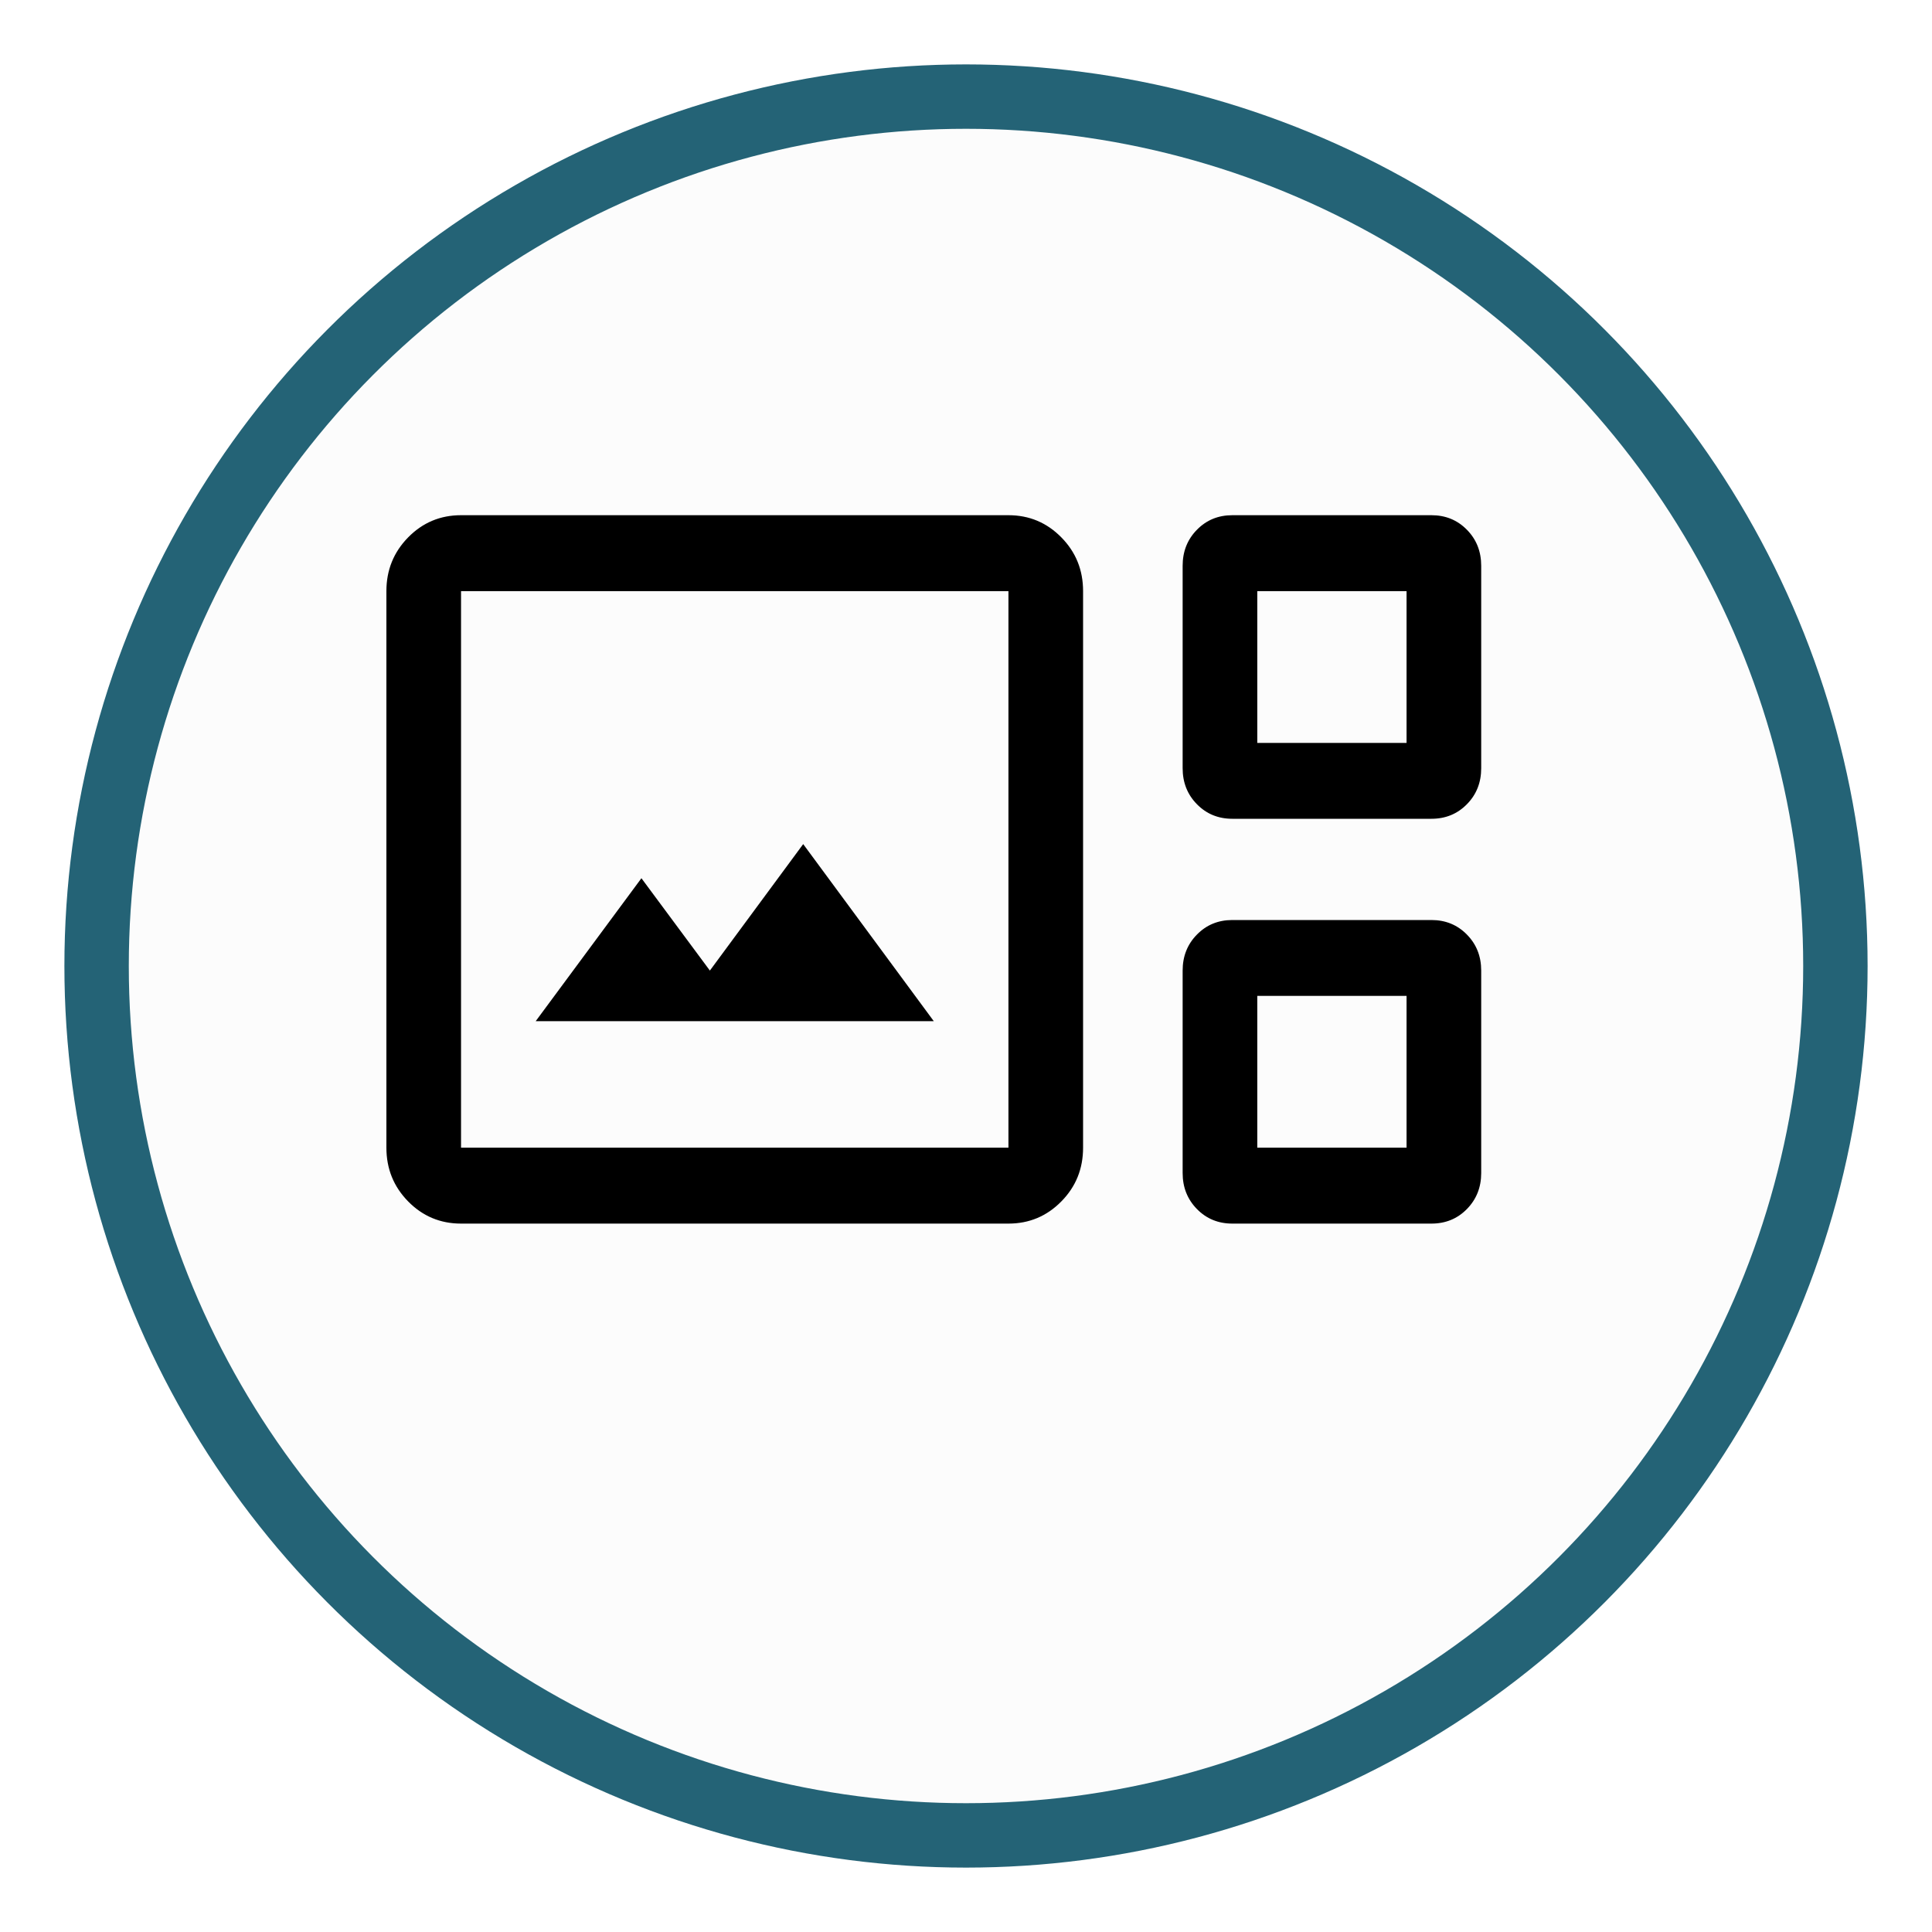 <svg width="30" height="30" viewBox="0 0 30 30" fill="none" xmlns="http://www.w3.org/2000/svg">
<g filter="url(#filter0_d_11_118)">
<circle cx="15" cy="14" r="14" fill="#FCFCFC"/>
<circle cx="15" cy="14" r="13.5" stroke="#246376"/>
</g>
<path d="M7.159 19C6.837 19 6.563 18.885 6.338 18.656C6.113 18.427 6 18.149 6 17.821V9.179C6 8.851 6.113 8.573 6.338 8.344C6.563 8.115 6.837 8 7.159 8H15.659C15.981 8 16.255 8.115 16.48 8.344C16.706 8.573 16.818 8.851 16.818 9.179V17.821C16.818 18.149 16.706 18.427 16.48 18.656C16.255 18.885 15.981 19 15.659 19H7.159ZM19.136 12.714C18.917 12.714 18.734 12.639 18.586 12.488C18.438 12.338 18.364 12.151 18.364 11.929V8.786C18.364 8.563 18.438 8.376 18.586 8.226C18.734 8.075 18.917 8 19.136 8H22.227C22.446 8 22.63 8.075 22.778 8.226C22.926 8.376 23 8.563 23 8.786V11.929C23 12.151 22.926 12.338 22.778 12.488C22.63 12.639 22.446 12.714 22.227 12.714H19.136ZM19.523 11.536H21.841V9.179H19.523V11.536ZM7.159 17.821H15.659V9.179H7.159V17.821ZM8.318 15.857H14.5L12.472 13.107L11.023 15.071L9.96 13.637L8.318 15.857ZM19.136 19C18.917 19 18.734 18.925 18.586 18.774C18.438 18.623 18.364 18.437 18.364 18.214V15.071C18.364 14.849 18.438 14.662 18.586 14.512C18.734 14.361 18.917 14.286 19.136 14.286H22.227C22.446 14.286 22.63 14.361 22.778 14.512C22.926 14.662 23 14.849 23 15.071V18.214C23 18.437 22.926 18.623 22.778 18.774C22.63 18.925 22.446 19 22.227 19H19.136ZM19.523 17.821H21.841V15.464H19.523V17.821ZM7.159 17.821V9.179V17.821ZM19.523 11.536V9.179V11.536ZM19.523 17.821V15.464V17.821Z" fill="black"/>
<defs>
<filter id="filter0_d_11_118" x="0" y="0" width="30" height="30" filterUnits="userSpaceOnUse" color-interpolation-filters="sRGB">
<feFlood flood-opacity="0" result="BackgroundImageFix"/>
<feColorMatrix in="SourceAlpha" type="matrix" values="0 0 0 0 0 0 0 0 0 0 0 0 0 0 0 0 0 0 127 0" result="hardAlpha"/>
<feOffset dy="1"/>
<feGaussianBlur stdDeviation="0.5"/>
<feComposite in2="hardAlpha" operator="out"/>
<feColorMatrix type="matrix" values="0 0 0 0 0 0 0 0 0 0 0 0 0 0 0 0 0 0 0.25 0"/>
<feBlend mode="normal" in2="BackgroundImageFix" result="effect1_dropShadow_11_118"/>
<feBlend mode="normal" in="SourceGraphic" in2="effect1_dropShadow_11_118" result="shape"/>
</filter>
</defs>
</svg>
